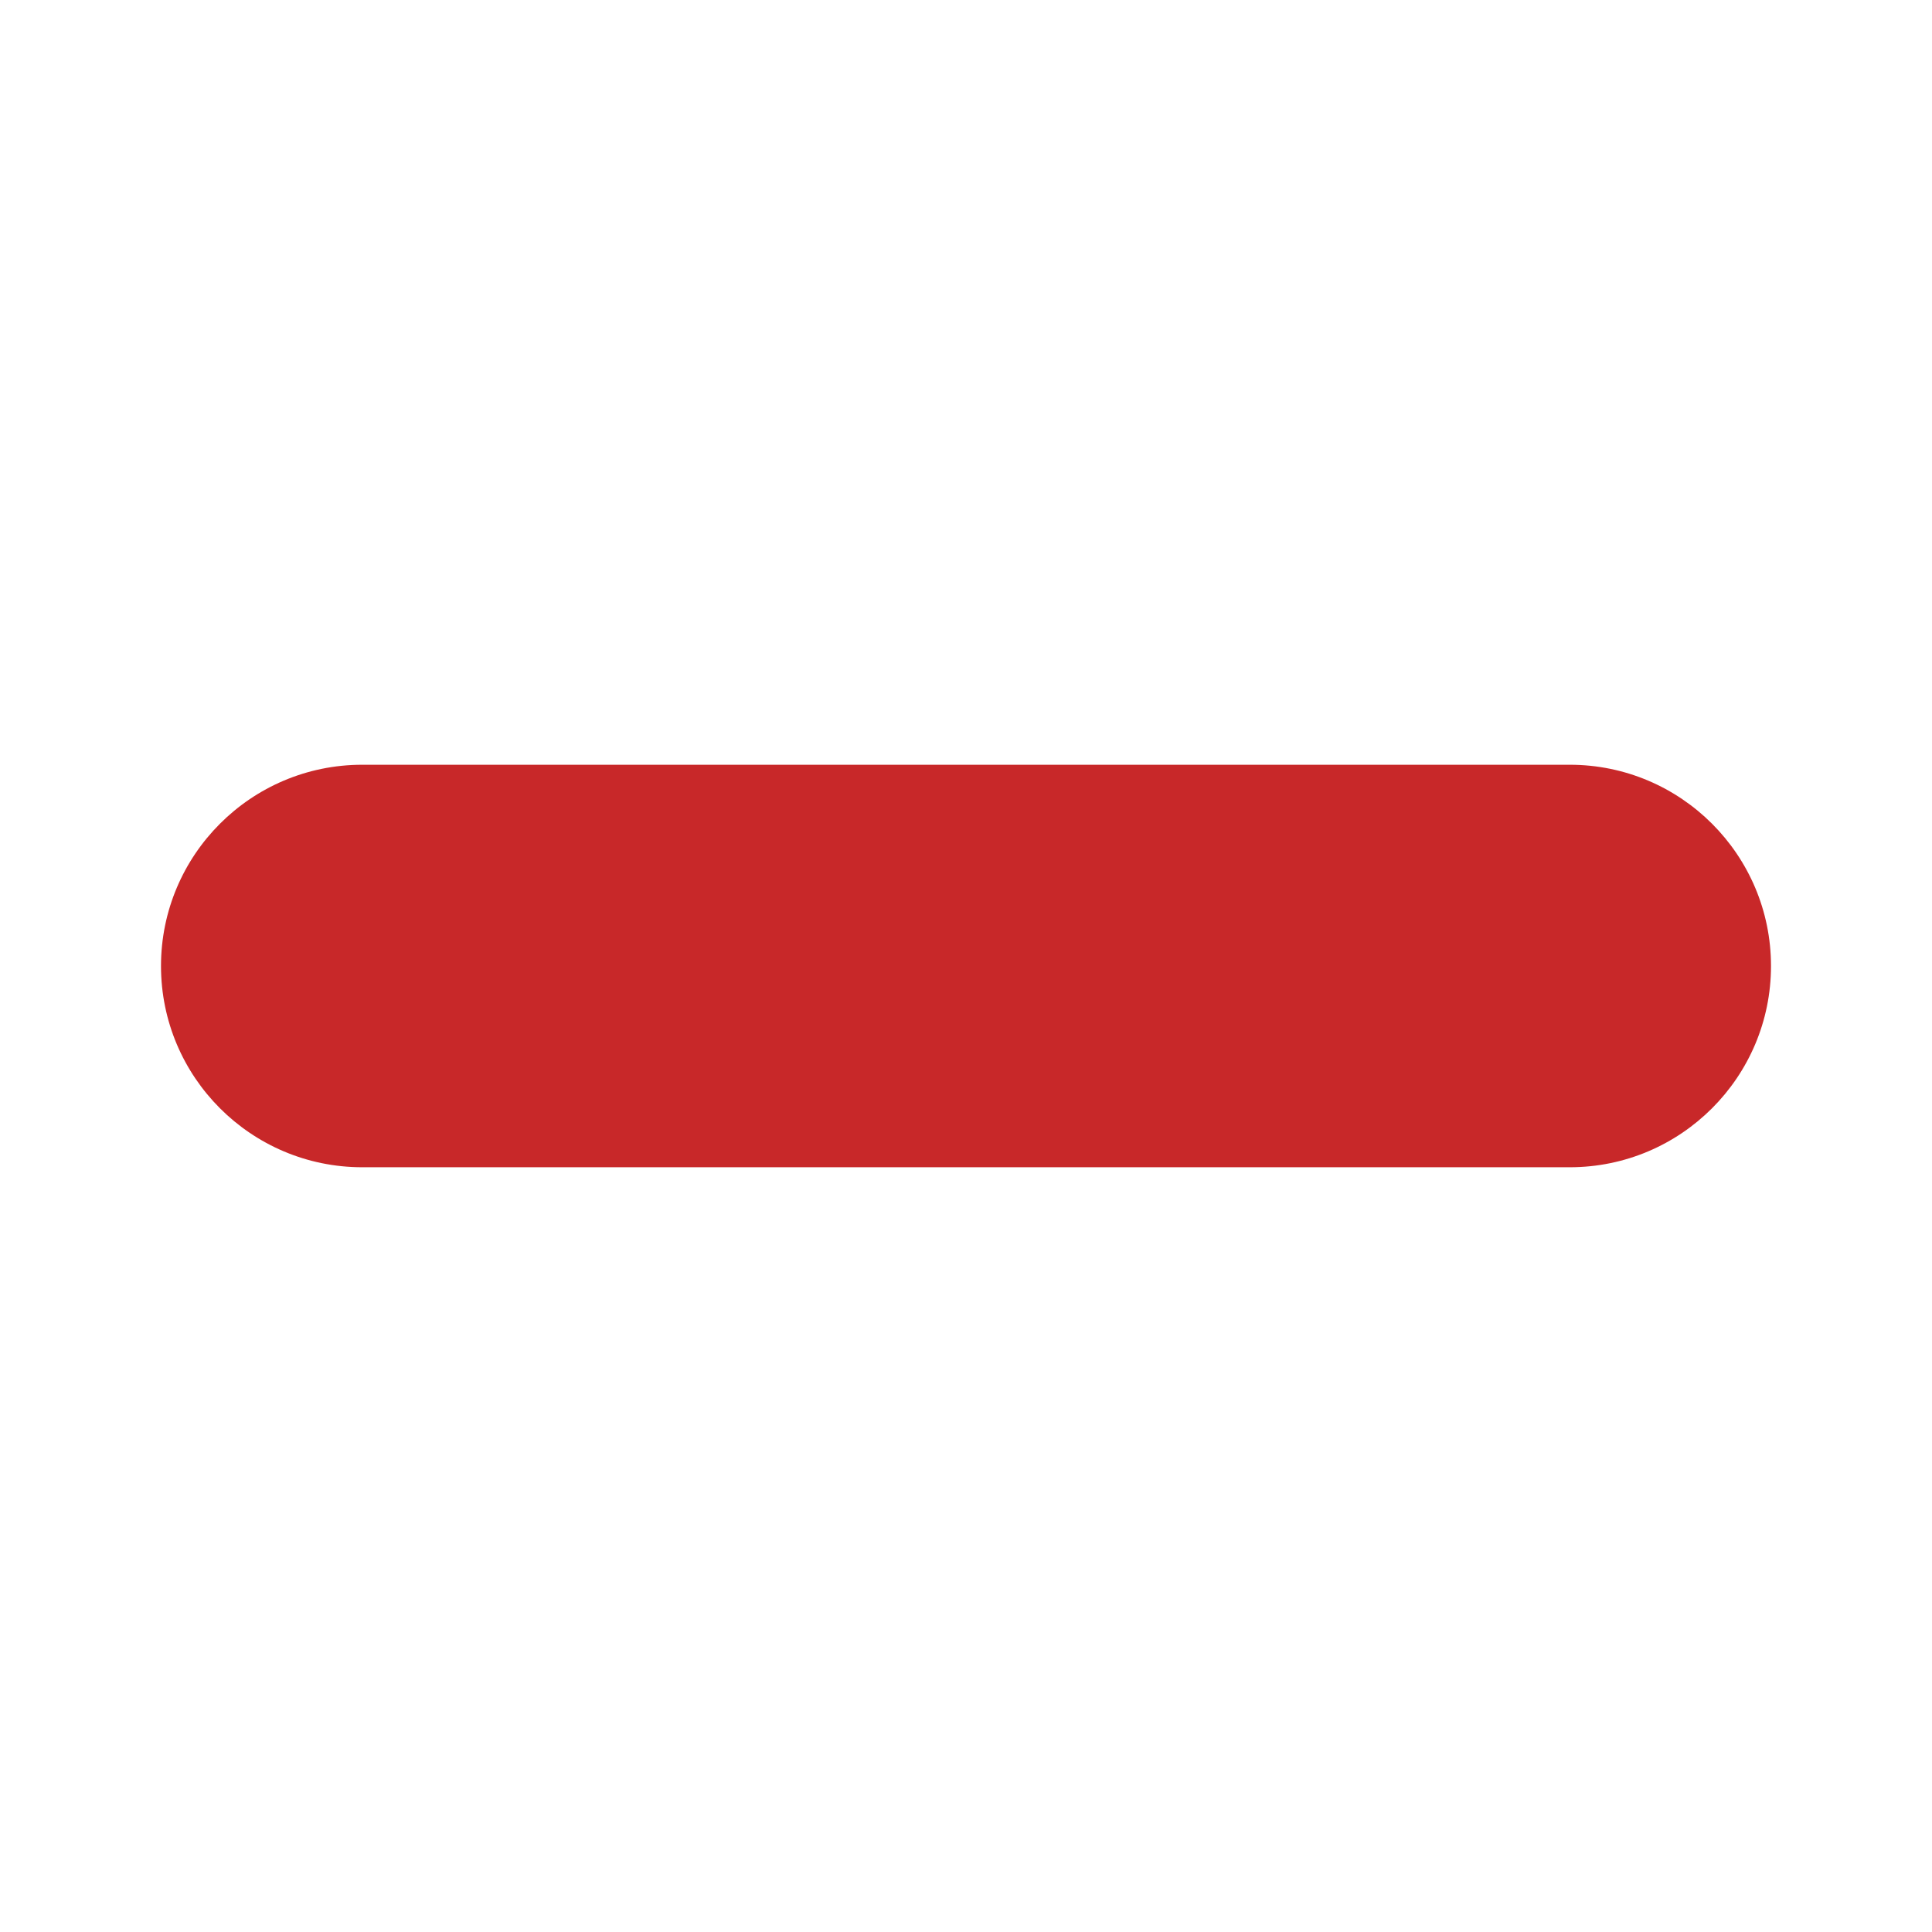 <?xml version="1.0" encoding="UTF-8"?>
<svg width="24" height="24" version="1.2" viewBox="0 0 24 24" xmlns="http://www.w3.org/2000/svg">
 <path d="m19.5 9.5h-15c-1.38 0-2.5 1.12-2.5 2.5s1.12 2.5 2.5 2.5h15c1.38 0 2.5-1.12 2.5-2.5s-1.12-2.5-2.5-2.5z" fill="#c82829" stroke-width="1.25"/>
</svg>

